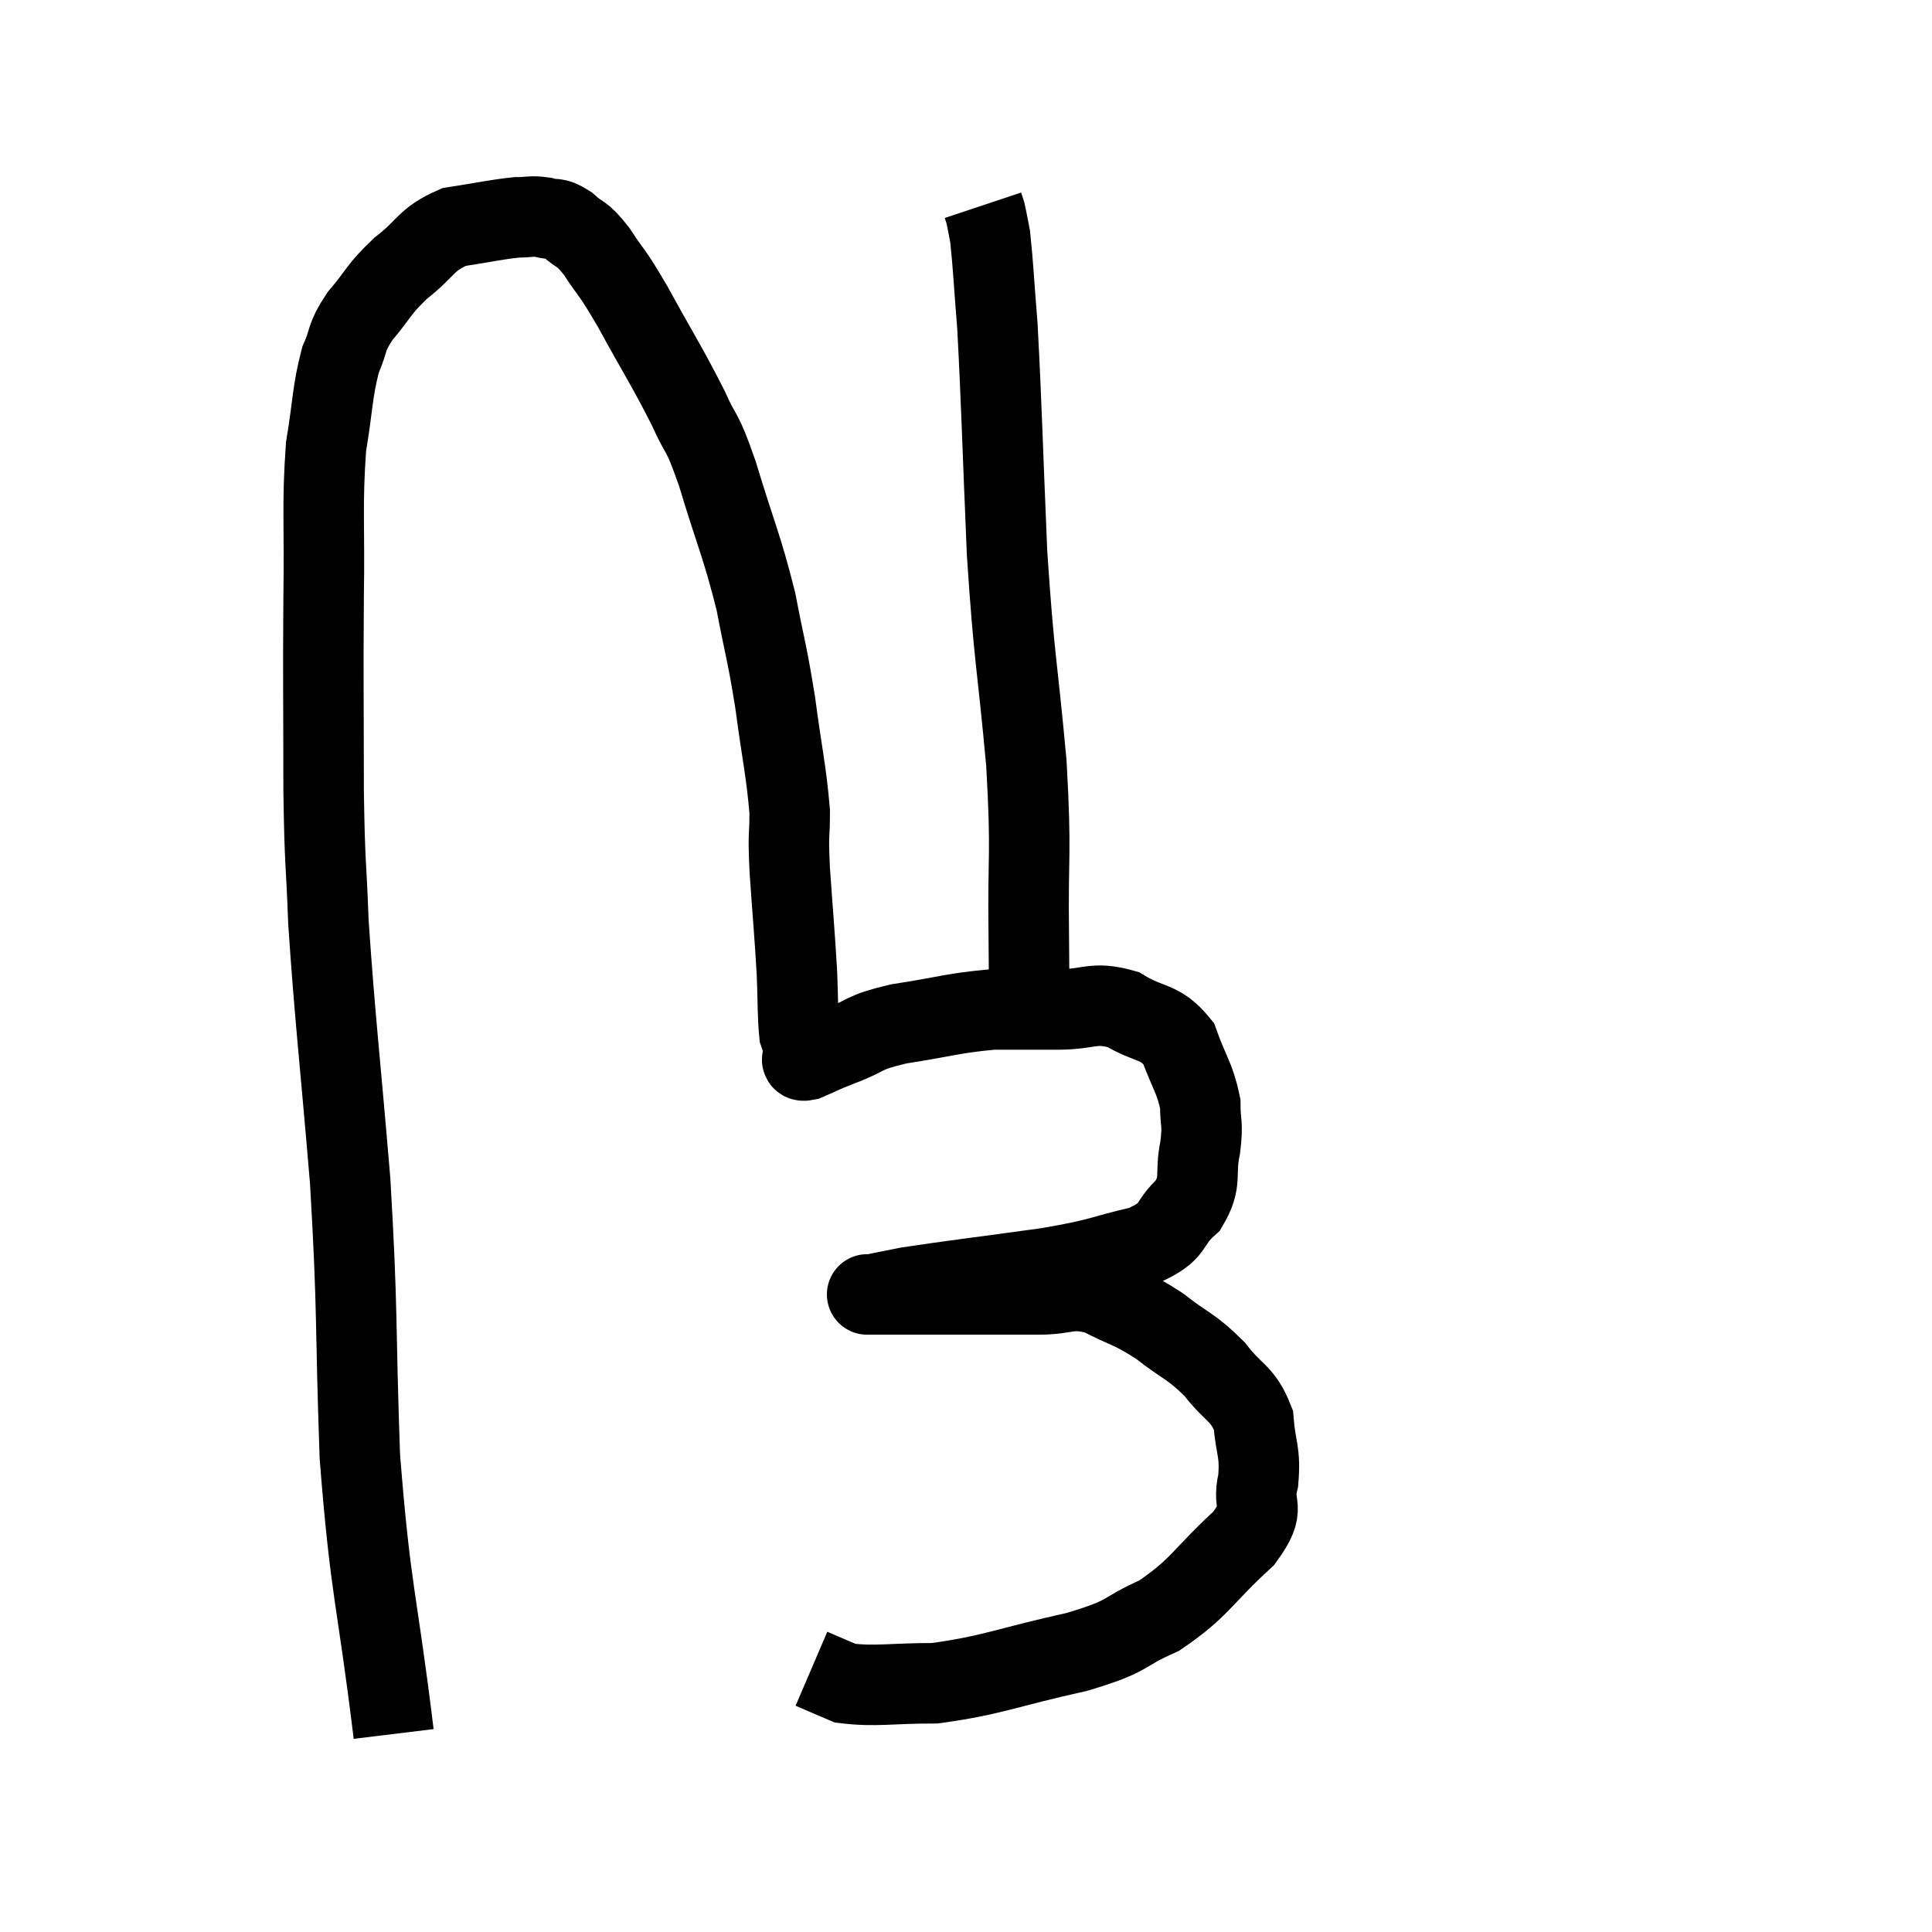 <svg width="48" height="48" viewBox="0 0 48 48" xmlns="http://www.w3.org/2000/svg"><path d="M 9.78 43.08 C 9.36 39.63, 9.21 39.615, 8.94 36.18 C 8.82 32.76, 8.895 32.655, 8.7 29.34 C 8.43 26.13, 8.325 25.35, 8.16 22.92 C 8.1 21.27, 8.07 21.63, 8.04 19.62 C 8.04 17.25, 8.025 17.01, 8.04 14.88 C 8.07 12.99, 7.995 12.585, 8.1 11.1 C 8.28 10.02, 8.25 9.75, 8.46 8.94 C 8.7 8.4, 8.565 8.43, 8.94 7.86 C 9.45 7.26, 9.375 7.215, 9.96 6.66 C 10.62 6.15, 10.56 5.955, 11.28 5.64 C 12.06 5.52, 12.285 5.46, 12.84 5.4 C 13.17 5.4, 13.185 5.355, 13.5 5.4 C 13.8 5.49, 13.77 5.37, 14.1 5.58 C 14.46 5.91, 14.415 5.73, 14.82 6.24 C 15.27 6.93, 15.15 6.645, 15.72 7.62 C 16.41 8.88, 16.575 9.105, 17.1 10.14 C 17.46 10.95, 17.4 10.56, 17.82 11.76 C 18.3 13.35, 18.42 13.515, 18.78 14.94 C 19.02 16.2, 19.05 16.155, 19.26 17.46 C 19.44 18.81, 19.53 19.125, 19.62 20.16 C 19.62 20.88, 19.575 20.595, 19.62 21.6 C 19.71 22.89, 19.74 23.16, 19.8 24.18 C 19.83 24.93, 19.815 25.215, 19.86 25.68 C 19.92 25.86, 19.95 25.92, 19.98 26.04 C 19.98 26.1, 19.965 26.085, 19.98 26.16 C 20.01 26.25, 19.815 26.385, 20.04 26.34 C 20.46 26.16, 20.31 26.205, 20.88 25.98 C 21.6 25.71, 21.375 25.665, 22.32 25.44 C 23.49 25.26, 23.67 25.17, 24.66 25.08 C 25.47 25.08, 25.47 25.08, 26.28 25.08 C 27.09 25.08, 27.15 24.87, 27.9 25.08 C 28.59 25.5, 28.8 25.335, 29.28 25.92 C 29.55 26.67, 29.685 26.775, 29.82 27.42 C 29.82 27.96, 29.895 27.87, 29.82 28.5 C 29.67 29.22, 29.88 29.325, 29.52 29.94 C 28.95 30.45, 29.25 30.57, 28.38 30.96 C 27.21 31.23, 27.495 31.245, 26.04 31.5 C 24.3 31.74, 23.655 31.815, 22.56 31.98 C 22.11 32.07, 21.885 32.115, 21.66 32.16 C 21.66 32.16, 21.66 32.16, 21.66 32.16 C 21.66 32.16, 21.645 32.16, 21.66 32.16 C 21.69 32.16, 21.345 32.16, 21.72 32.16 C 22.44 32.16, 22.14 32.16, 23.16 32.16 C 24.48 32.16, 24.765 32.16, 25.8 32.16 C 26.55 32.16, 26.55 31.965, 27.3 32.16 C 28.05 32.55, 28.08 32.475, 28.8 32.94 C 29.49 33.48, 29.595 33.435, 30.18 34.02 C 30.66 34.65, 30.87 34.59, 31.14 35.28 C 31.2 36.03, 31.32 36.045, 31.26 36.78 C 31.08 37.5, 31.515 37.38, 30.9 38.22 C 29.85 39.18, 29.835 39.435, 28.8 40.14 C 27.78 40.59, 28.155 40.62, 26.76 41.04 C 24.99 41.43, 24.66 41.625, 23.22 41.82 C 22.11 41.82, 21.765 41.91, 21 41.82 C 20.58 41.64, 20.37 41.55, 20.16 41.46 L 20.16 41.46" fill="none" stroke="black" stroke-width="2"></path><path d="M 25.56 25.08 C 25.56 24.18, 25.575 24.81, 25.56 23.28 C 25.53 21.12, 25.635 21.345, 25.5 18.96 C 25.26 16.35, 25.2 16.455, 25.02 13.74 C 24.9 10.92, 24.885 10.065, 24.78 8.1 C 24.69 6.99, 24.675 6.585, 24.6 5.88 C 24.54 5.58, 24.525 5.475, 24.48 5.28 L 24.42 5.1" fill="none" stroke="black" stroke-width="2"></path></svg>